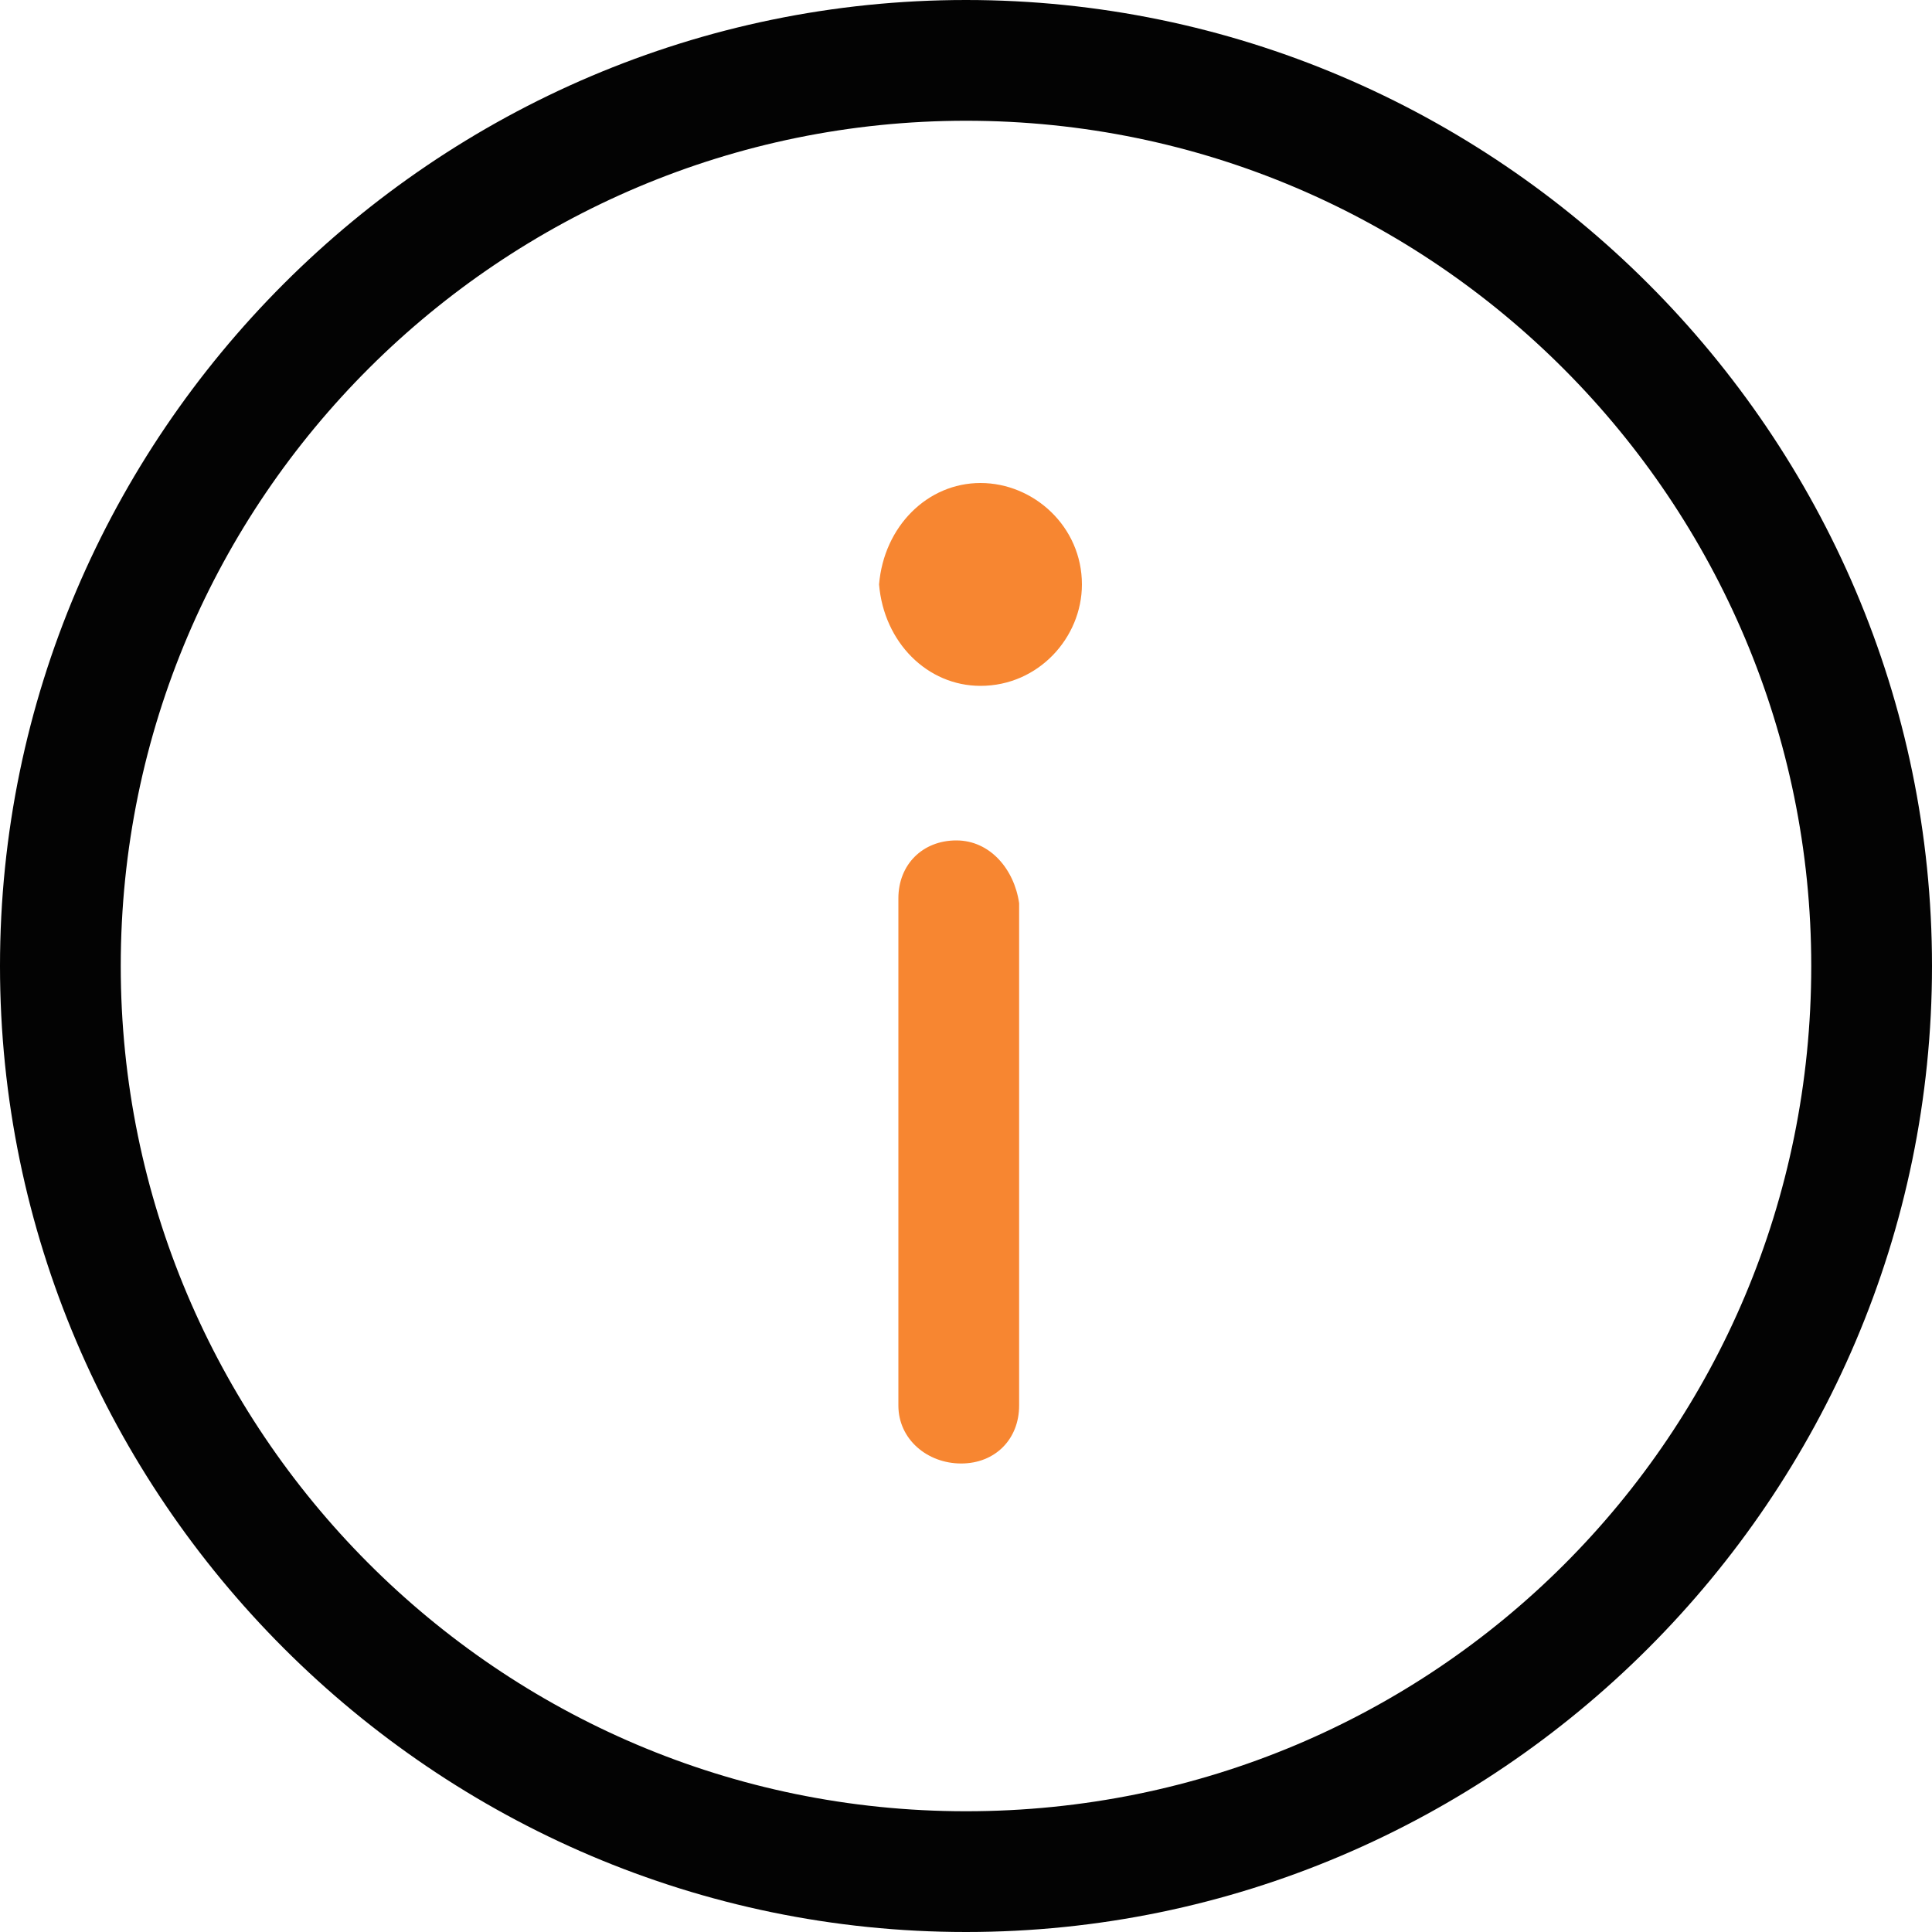 <?xml version="1.0" encoding="utf-8"?>
<!-- Generator: Adobe Illustrator 23.0.1, SVG Export Plug-In . SVG Version: 6.00 Build 0)  -->
<svg version="1.1" id="_-e-Group_106" xmlns="http://www.w3.org/2000/svg" xmlns:xlink="http://www.w3.org/1999/xlink" x="0px"
	 y="0px" viewBox="0 0 40 40" style="enable-background:new 0 0 40 40;" xml:space="preserve">
<style type="text/css">
	.st0{fill-rule:evenodd;clip-rule:evenodd;fill:#F78631;}
	.st1{fill-rule:evenodd;clip-rule:evenodd;fill:#030303;}
</style>
<path class="st0" d="M20.3,10c1.1,0,2.1,0.9,2.1,2.1c0,1.1-0.9,2.1-2.1,2.1c-1.1,0-2-0.9-2.1-2.1C18.3,10.9,19.2,10,20.3,10
	C20.3,10,20.3,10,20.3,10z M19.8,17.4c-0.7,0-1.2,0.5-1.2,1.2c0,0,0,0,0,0v10.5c0,0.7,0.6,1.2,1.3,1.2c0.7,0,1.2-0.5,1.2-1.2V18.7
	C21,18,20.5,17.4,19.8,17.4L19.8,17.4z"/>
<path class="st1" d="M20,0C9,0,0,9,0,20s9,20,20,20c11,0,20-9,20-20C40,9,31,0,20,0z M20,37.5c-9.7,0-17.5-7.9-17.5-17.5
	c0-9.7,7.9-17.5,17.5-17.5c9.7,0,17.5,7.9,17.5,17.5c0,0,0,0,0,0C37.5,29.7,29.7,37.5,20,37.5z"/>
</svg>

